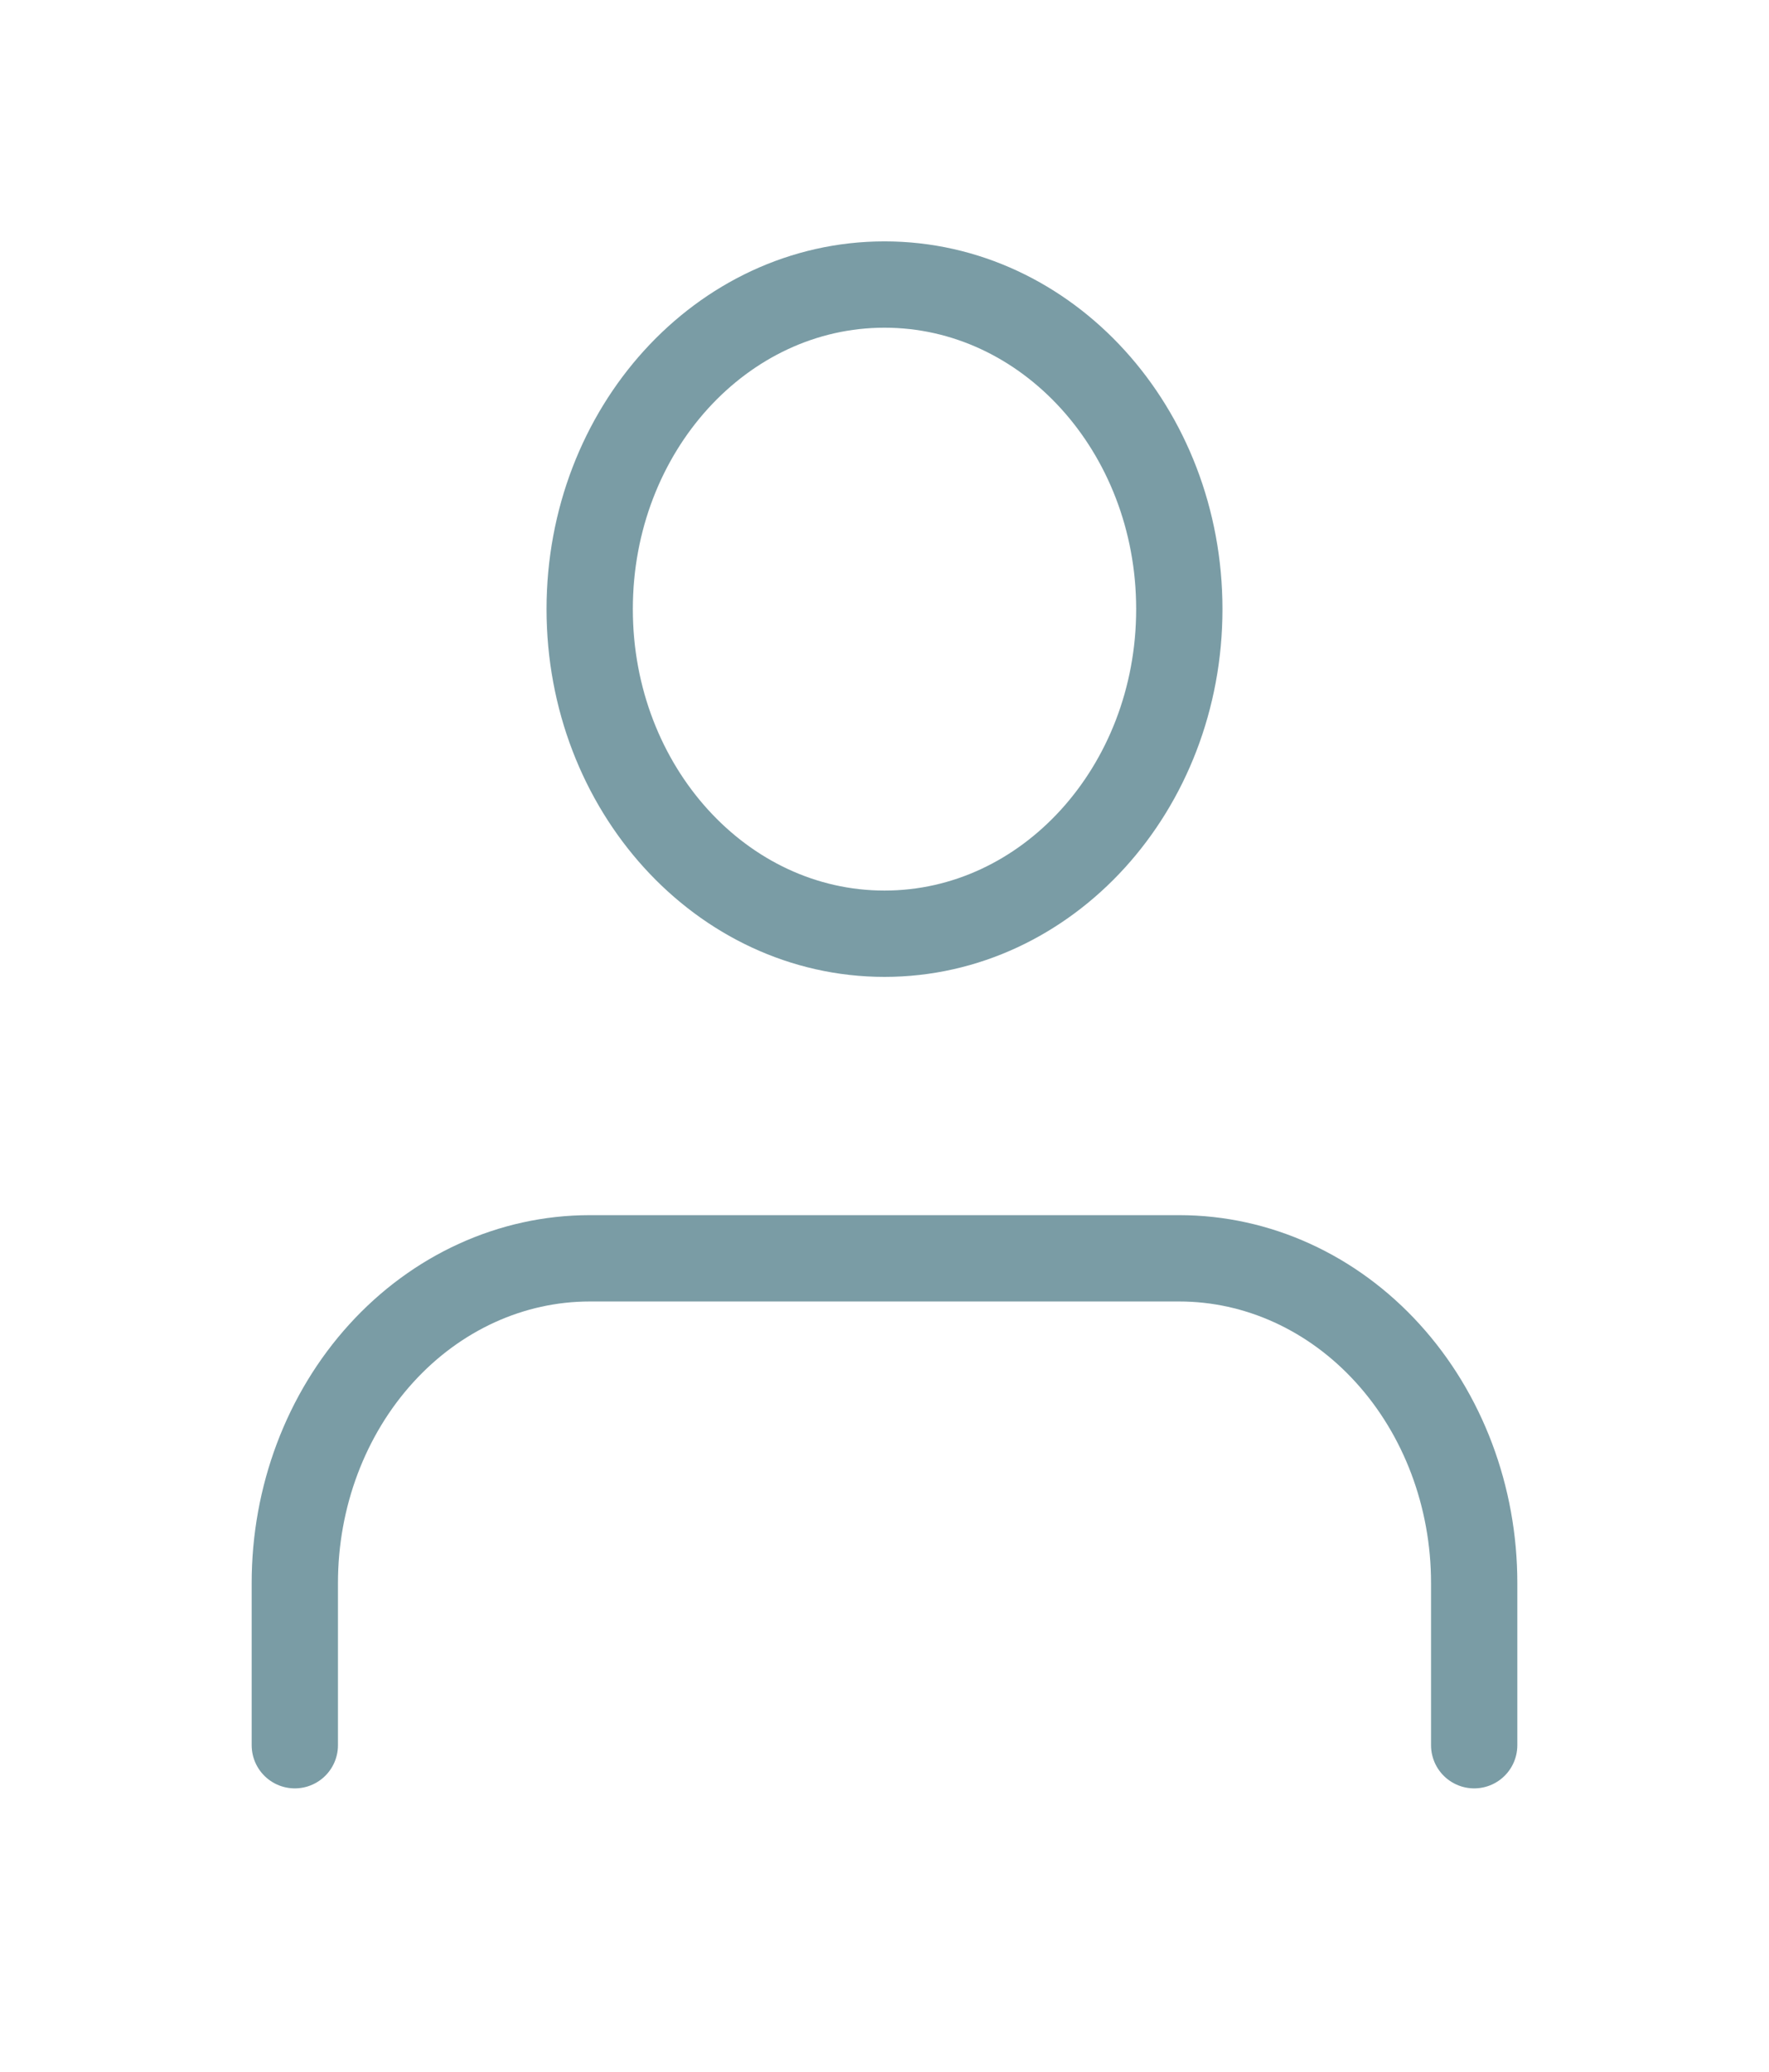 <svg width="41" height="48" viewBox="0 0 41 48" fill="none" xmlns="http://www.w3.org/2000/svg">
<path d="M34.167 40.432V36.672C34.167 34.678 33.447 32.765 32.165 31.355C30.884 29.945 29.146 29.152 27.333 29.152H13.667C11.854 29.152 10.116 29.945 8.835 31.355C7.553 32.765 6.833 34.678 6.833 36.672V40.432" stroke="#7A9CA5" stroke-width="2" stroke-linecap="round" stroke-linejoin="round"/>
<path d="M20.5 21.632C24.274 21.632 27.333 18.265 27.333 14.112C27.333 9.959 24.274 6.592 20.5 6.592C16.726 6.592 13.667 9.959 13.667 14.112C13.667 18.265 16.726 21.632 20.5 21.632Z" stroke="#7A9CA5" stroke-width="2" stroke-linecap="round" stroke-linejoin="round"/>
</svg>
